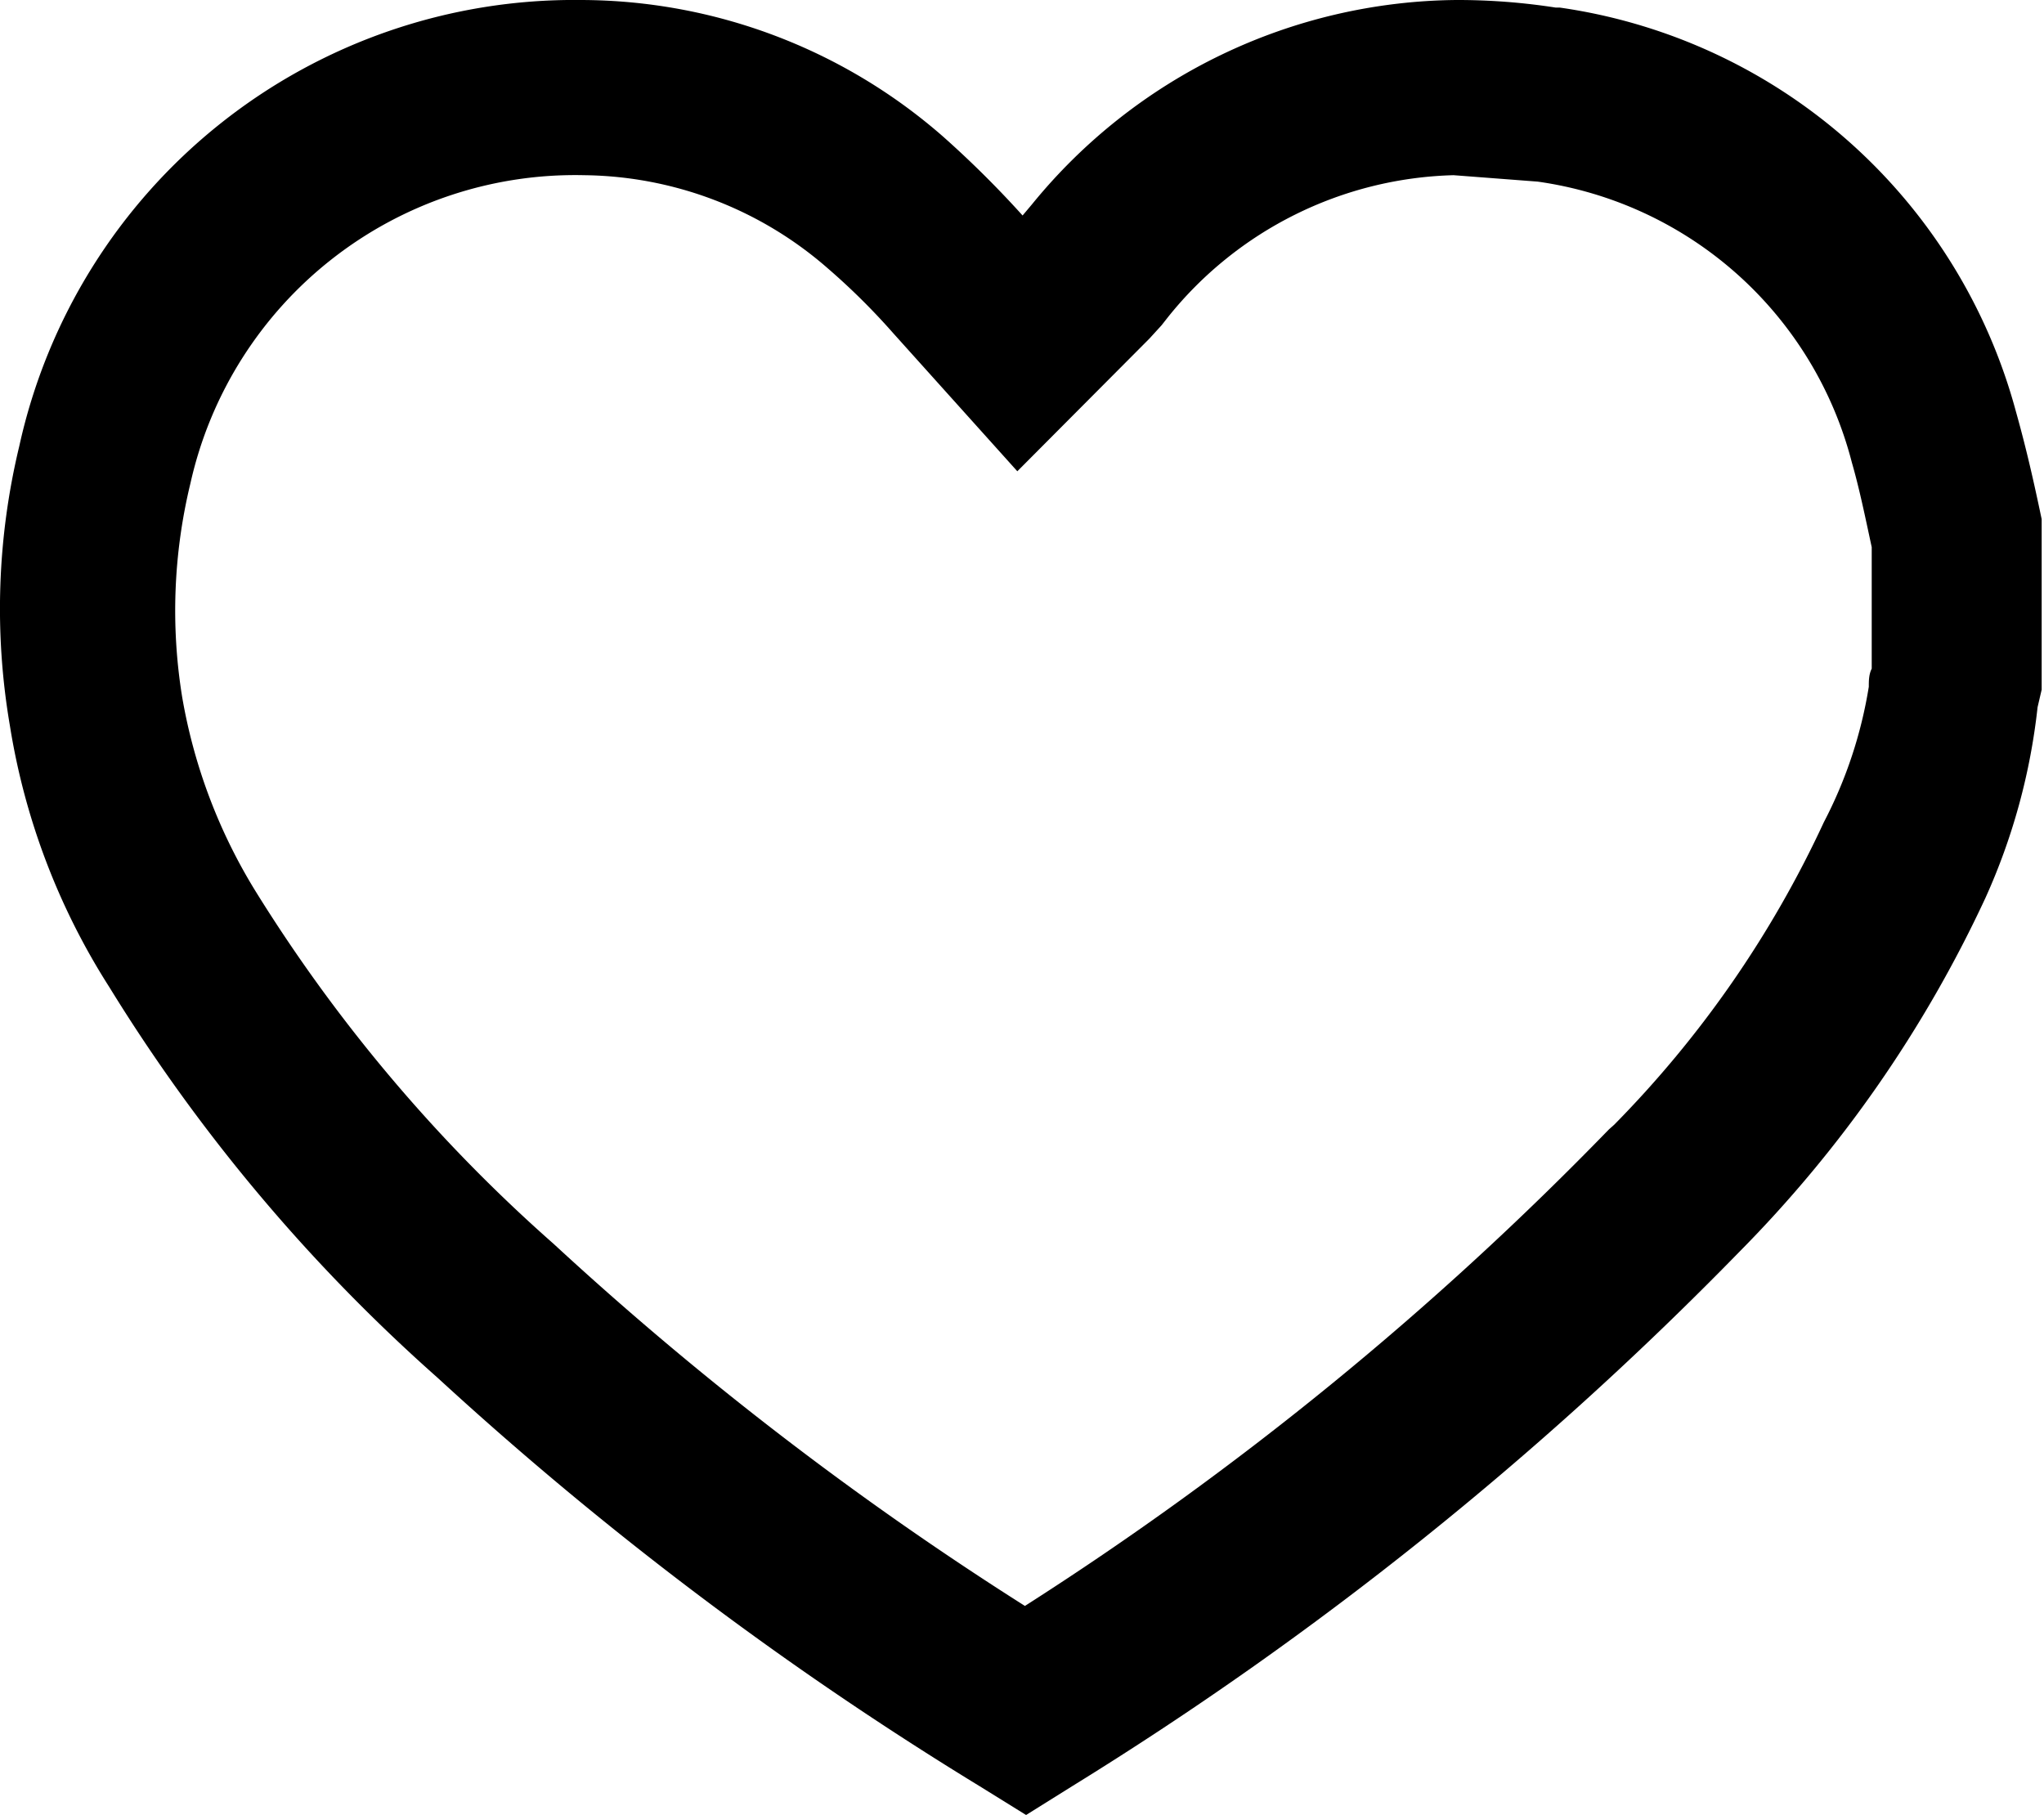 <svg id="Layer_1" data-name="Layer 1" xmlns="http://www.w3.org/2000/svg" viewBox="0 0 35 31.08"><title>Artboard 1</title><path d="M17.57,31.08l-.79-.49a59.71,59.71,0,0,1-9.29-7A29.77,29.77,0,0,1,1.87,16.9a11.75,11.75,0,0,1-1.7-4.47A11.89,11.89,0,0,1,.33,7.64,9.73,9.73,0,0,1,9.94,0h0a9.44,9.44,0,0,1,6.21,2.34,17.34,17.34,0,0,1,1.36,1.35l.16-.19A9.48,9.48,0,0,1,24.93,0h0a10.94,10.94,0,0,1,1.71.13h.07a9.48,9.48,0,0,1,7.81,6.92c.18.64.31,1.22.44,1.84l0,.31v2.61l-.07.3A10.75,10.75,0,0,1,34,15.37a21.48,21.48,0,0,1-4.23,6.08,59.83,59.83,0,0,1-11.4,9.13ZM10,3h0A6.75,6.75,0,0,0,3.26,8.28a9.24,9.24,0,0,0-.14,3.66A9.34,9.34,0,0,0,4.4,15.3a27.06,27.06,0,0,0,5.08,6,56.39,56.39,0,0,0,8.07,6.2,55.67,55.67,0,0,0,10-8.16l.09-.08a18.38,18.38,0,0,0,3.59-5.18A7.62,7.62,0,0,0,32,11.76c0-.1,0-.21.05-.31V9.37c-.11-.51-.21-1-.34-1.45a6.49,6.49,0,0,0-5.38-4.81L24.89,3A6.48,6.48,0,0,0,20,5.43l-.11.14-.21.23L17.42,8.07,15.29,5.7a11.53,11.53,0,0,0-1.11-1.1A6.44,6.44,0,0,0,10,3Z"/></svg>